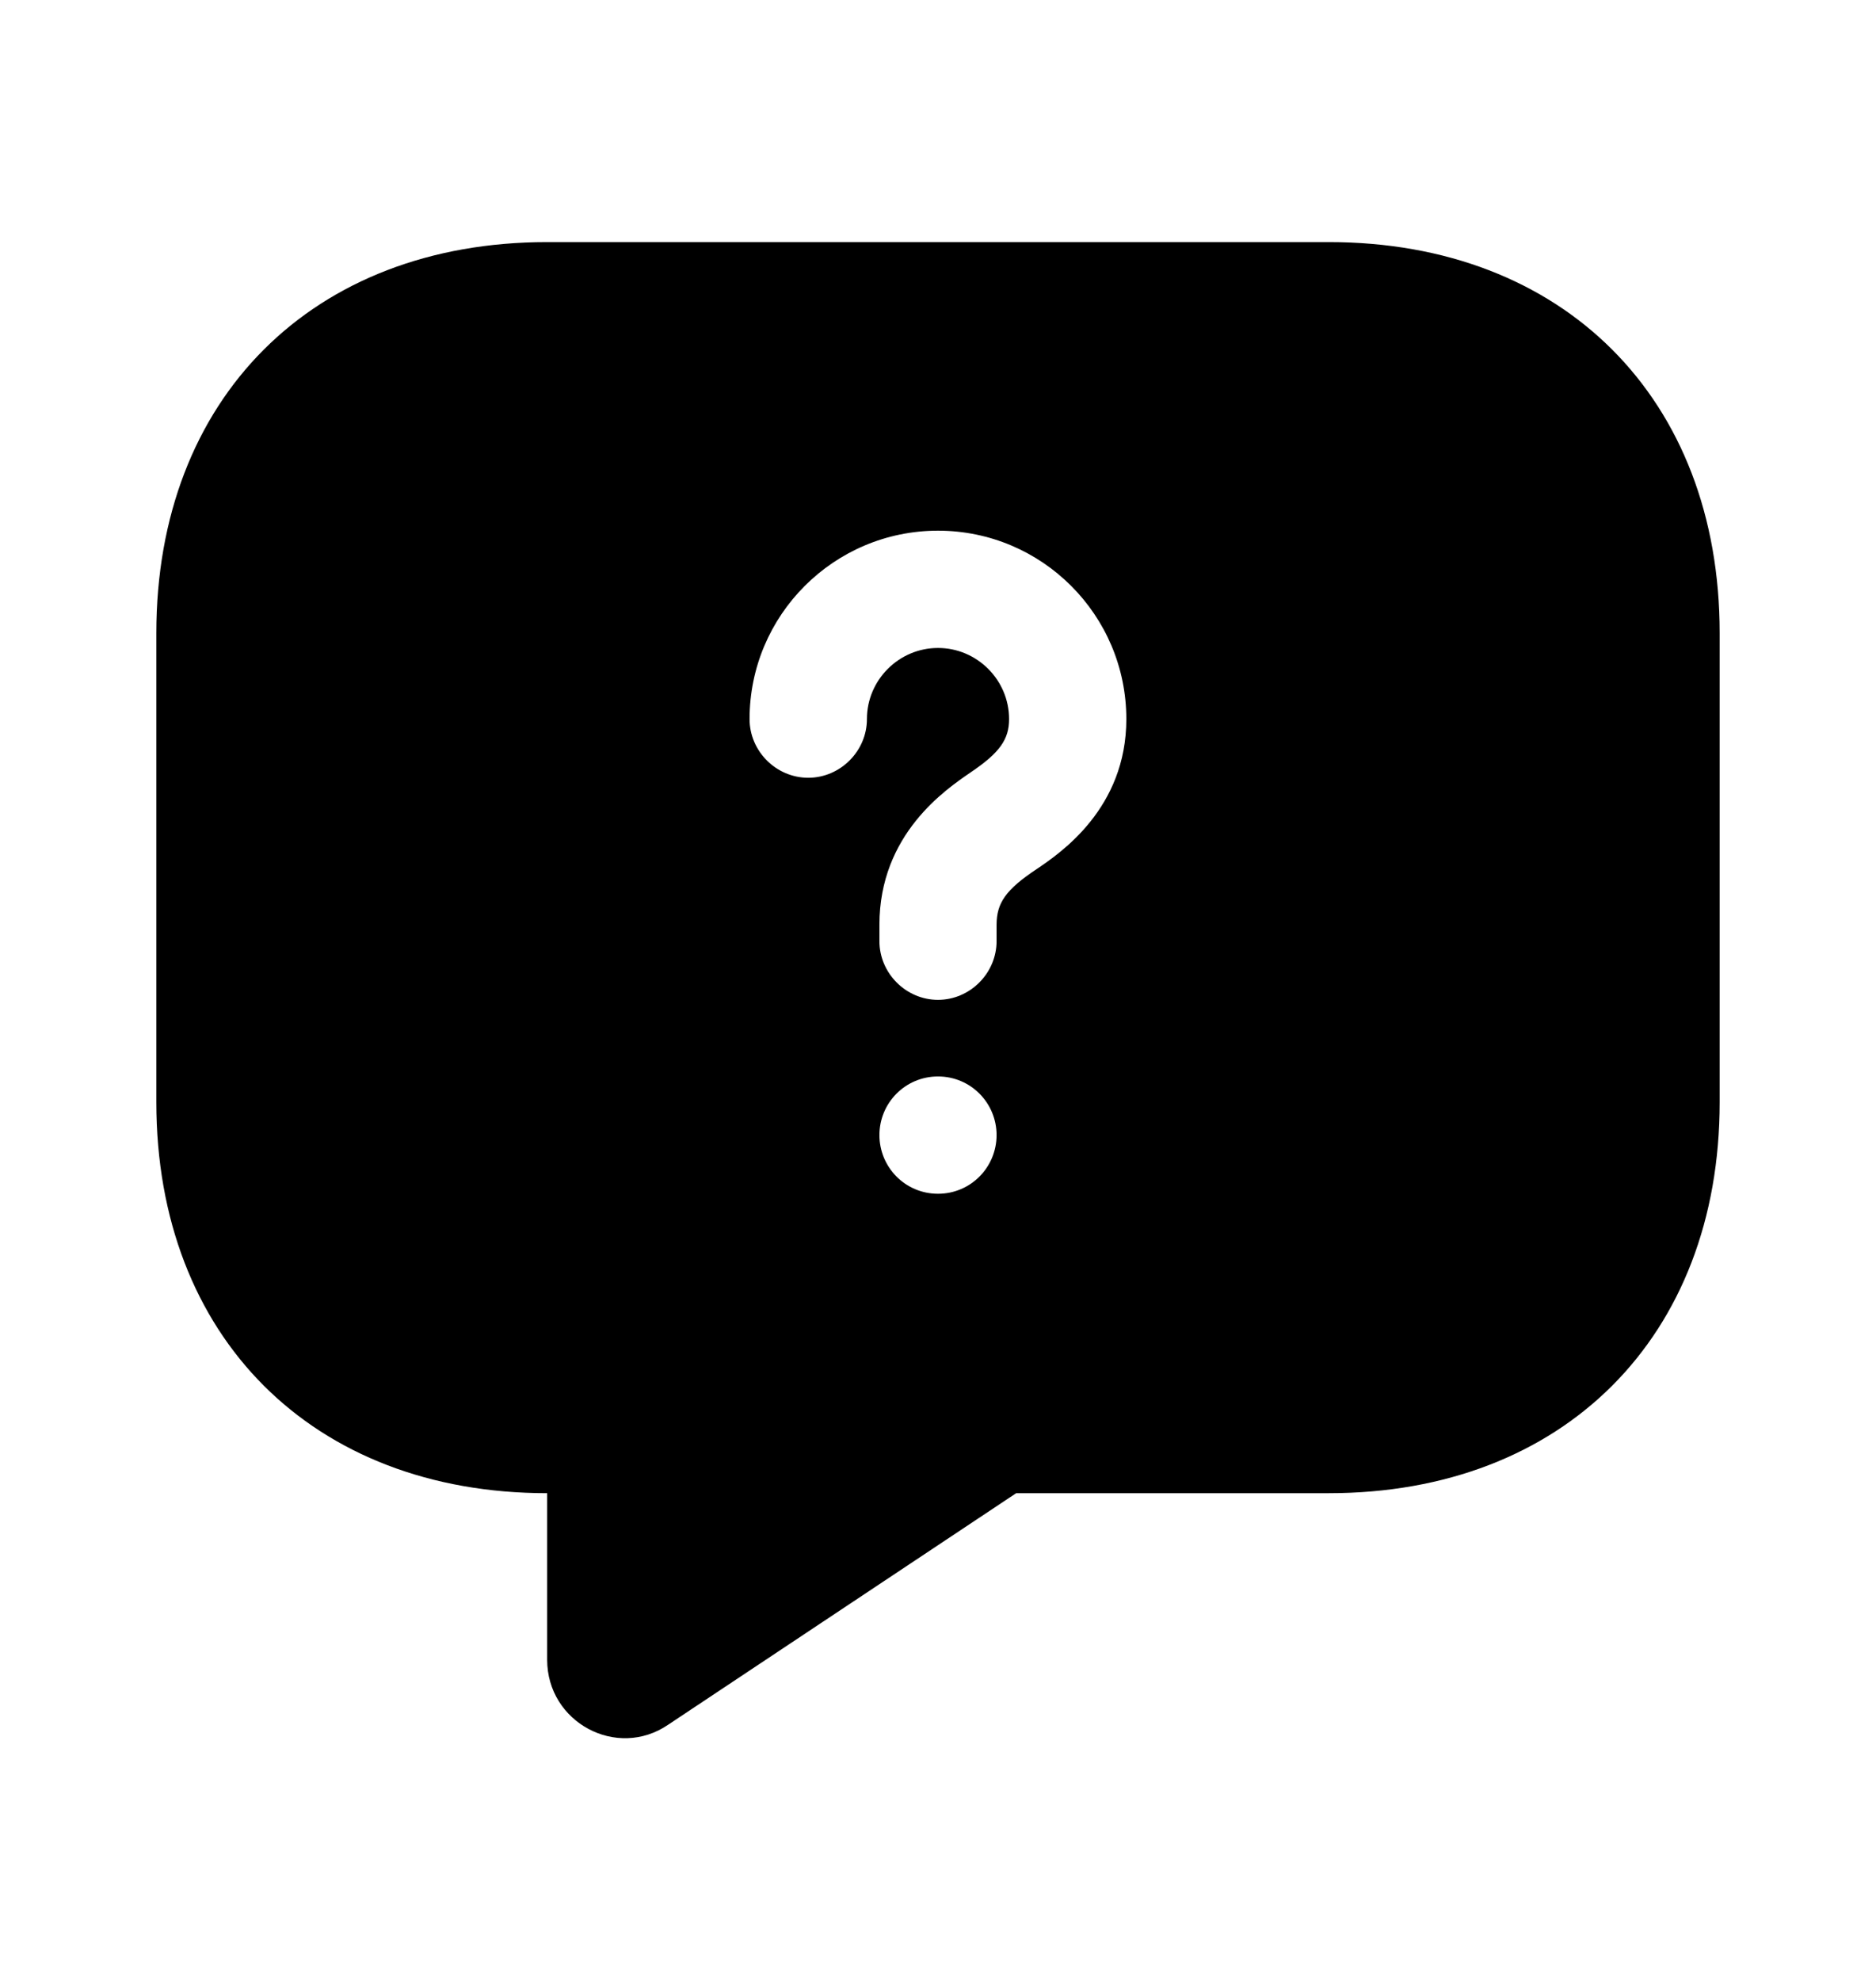 <svg width="18" height="19" viewBox="0 0 18 19" fill="none" xmlns="http://www.w3.org/2000/svg">
<path d="M12.75 2.322H5.25C3 2.322 1.5 3.822 1.5 6.072V10.572C1.5 12.822 3 14.322 5.25 14.322V15.92C5.25 16.52 5.918 16.88 6.412 16.542L9.75 14.322H12.75C15 14.322 16.5 12.822 16.5 10.572V6.072C16.5 3.822 15 2.322 12.75 2.322ZM9 11.45C8.685 11.45 8.438 11.195 8.438 10.887C8.438 10.58 8.685 10.325 9 10.325C9.315 10.325 9.562 10.58 9.562 10.887C9.562 11.195 9.315 11.45 9 11.45ZM9.945 8.337C9.652 8.532 9.562 8.66 9.562 8.87V9.027C9.562 9.335 9.307 9.59 9 9.59C8.693 9.59 8.438 9.335 8.438 9.027V8.87C8.438 8 9.075 7.572 9.315 7.407C9.592 7.22 9.682 7.092 9.682 6.897C9.682 6.522 9.375 6.215 9 6.215C8.625 6.215 8.318 6.522 8.318 6.897C8.318 7.205 8.062 7.46 7.755 7.46C7.447 7.46 7.192 7.205 7.192 6.897C7.192 5.9 8.002 5.09 9 5.09C9.998 5.09 10.807 5.9 10.807 6.897C10.807 7.752 10.178 8.18 9.945 8.337Z" fill="currentColor"/>
</svg>
